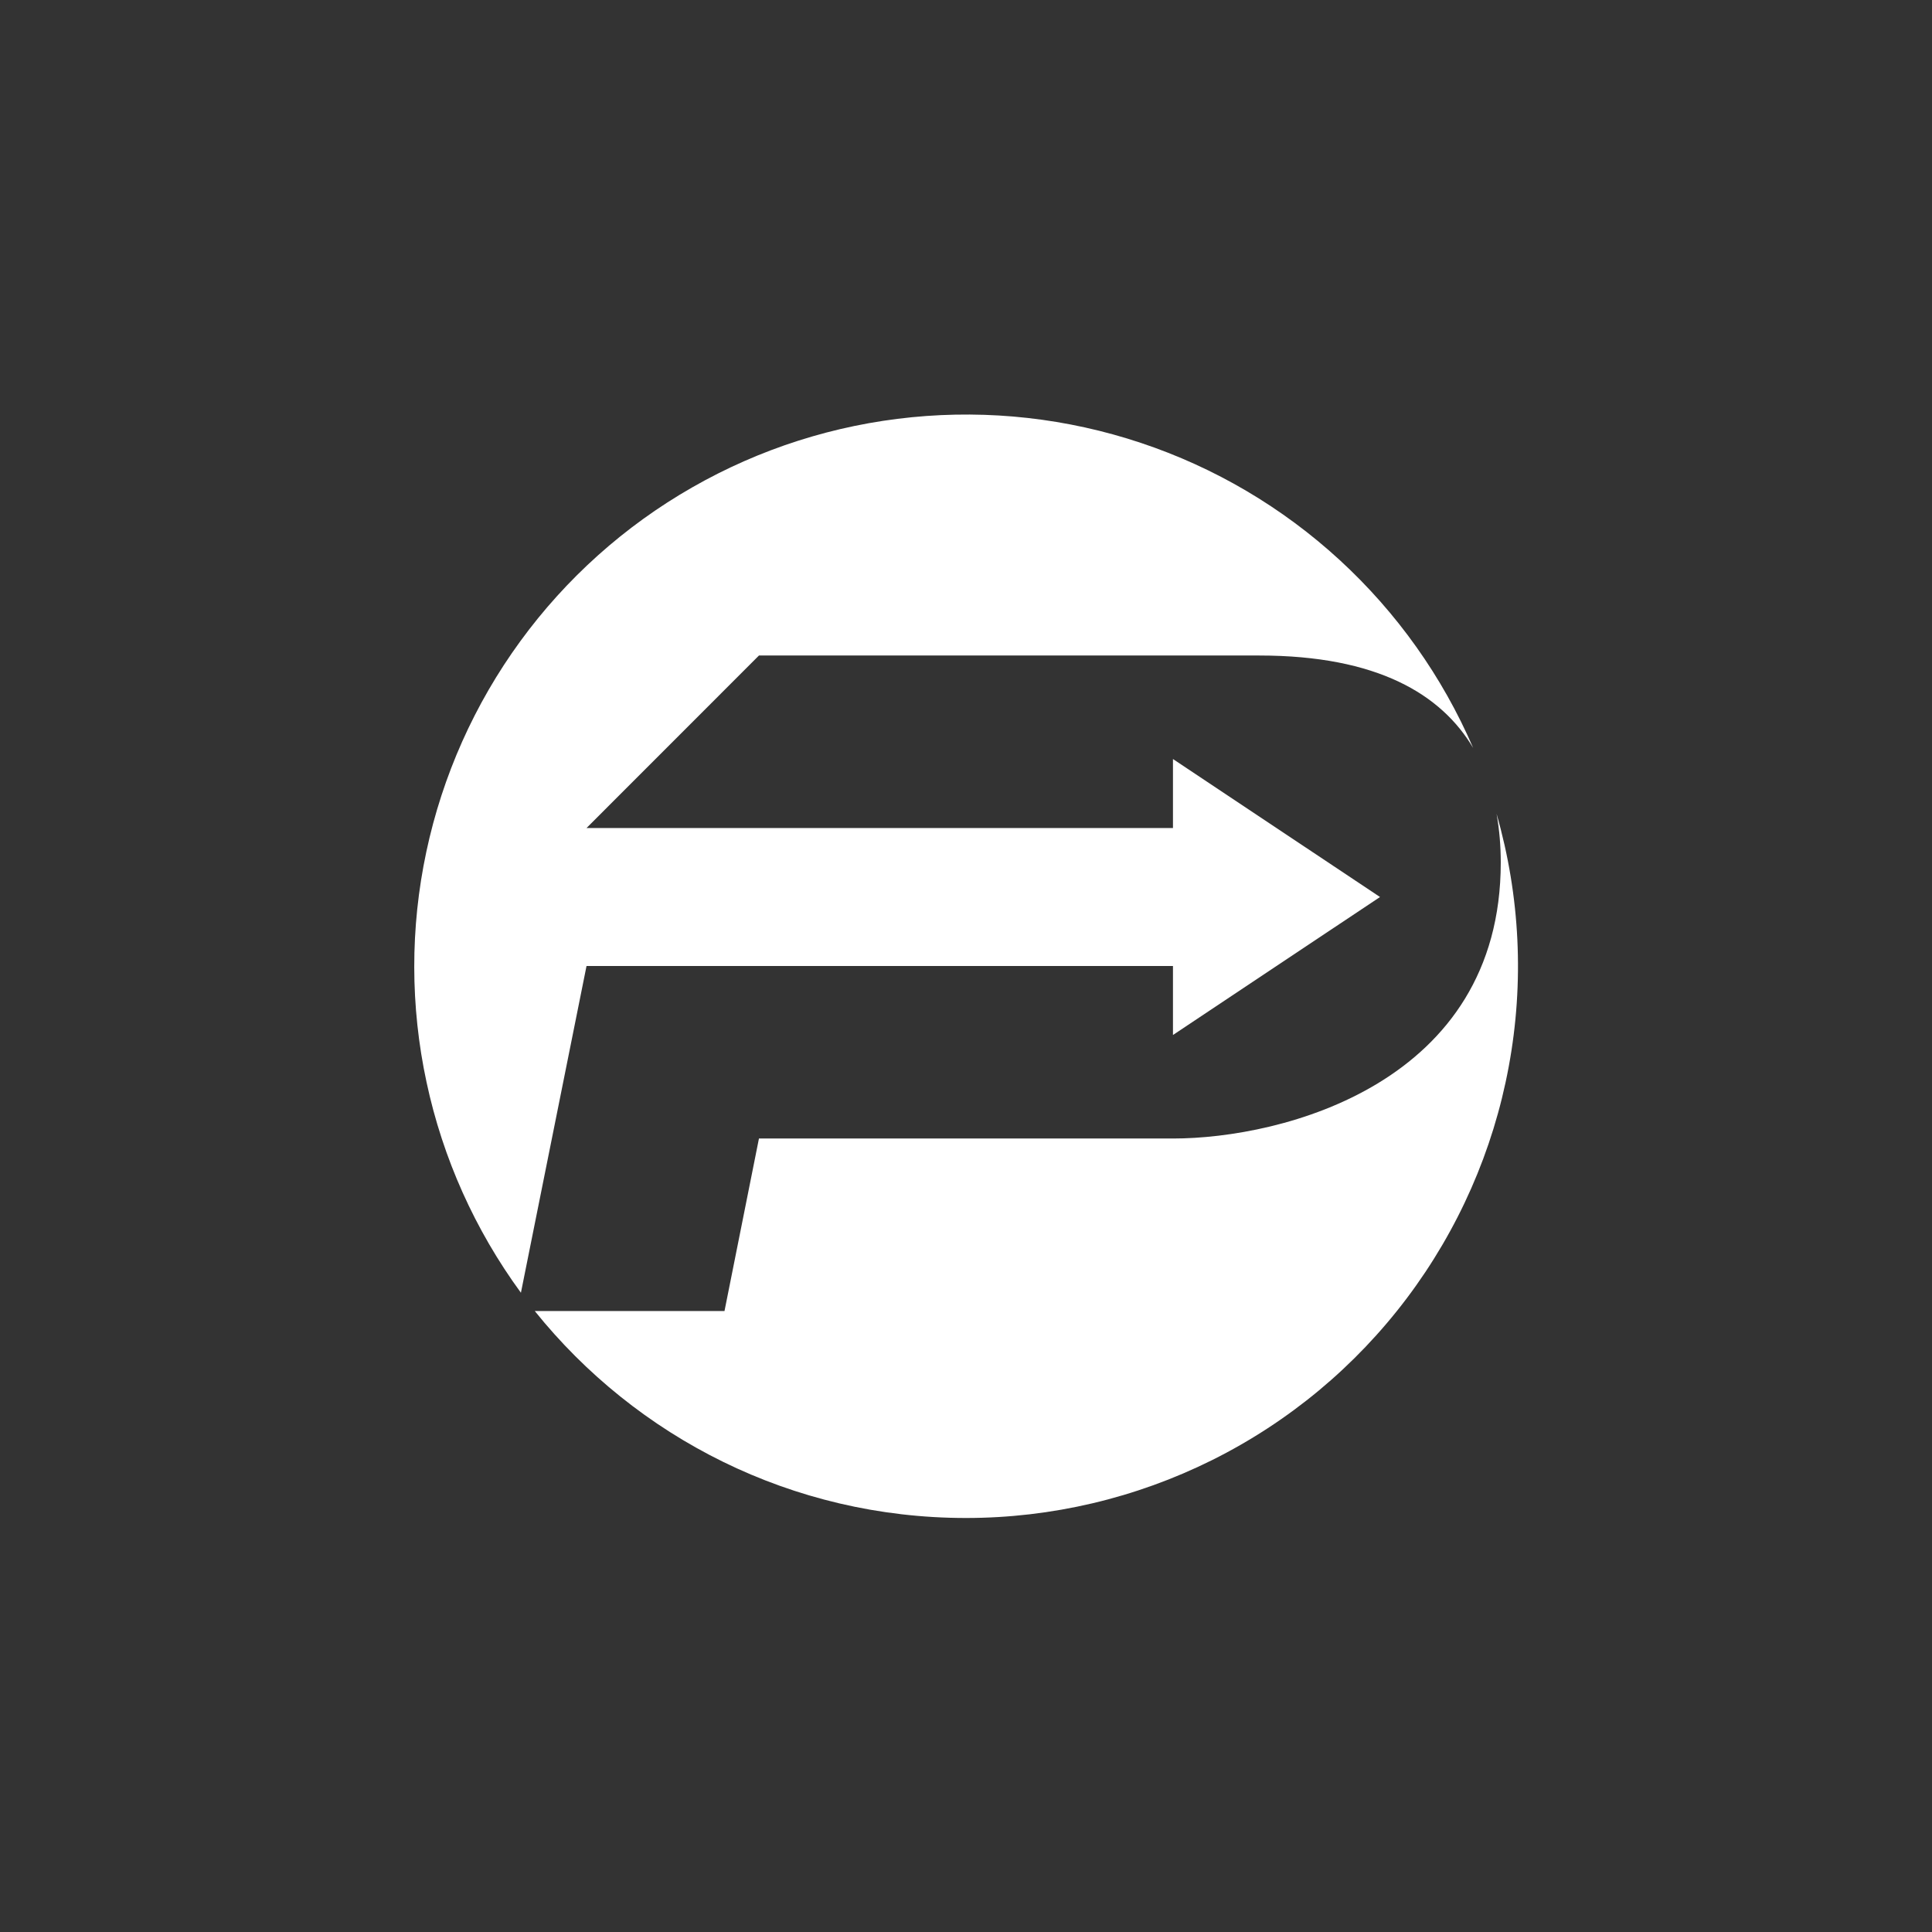 <svg width="24" height="24" viewBox="0 0 24 24" fill="none" xmlns="http://www.w3.org/2000/svg">
<rect x="0" y="0" width="24" height="24" fill="#333333" stroke="none"/>
<path d="M12 18.857C13.062 18.857 14.109 18.61 15.059 18.137C16.01 17.663 16.837 16.975 17.476 16.127C18.115 15.279 18.549 14.294 18.742 13.25C18.936 12.206 18.884 11.131 18.591 10.11C18.626 10.307 18.643 10.509 18.643 10.714C18.643 13.457 15.93 14.143 14.571 14.143H9.428L9 16.286H6.643C7.903 17.854 9.836 18.857 12 18.857Z" fill="white"/>
<path d="M6.471 16.059C5.901 15.28 5.501 14.389 5.299 13.445C5.096 12.501 5.095 11.525 5.296 10.581C5.497 9.636 5.895 8.745 6.464 7.965C7.033 7.185 7.76 6.534 8.598 6.055C9.436 5.575 10.366 5.278 11.327 5.183C12.287 5.088 13.257 5.196 14.173 5.502C15.089 5.807 15.93 6.303 16.641 6.956C17.352 7.609 17.918 8.405 18.3 9.291C17.906 8.627 17.113 8.143 15.643 8.143H9.428L7.286 10.286H14.571V9.429L17.143 11.143L14.571 12.857V12H7.286L6.471 16.059Z" fill="white"/>
</svg>
